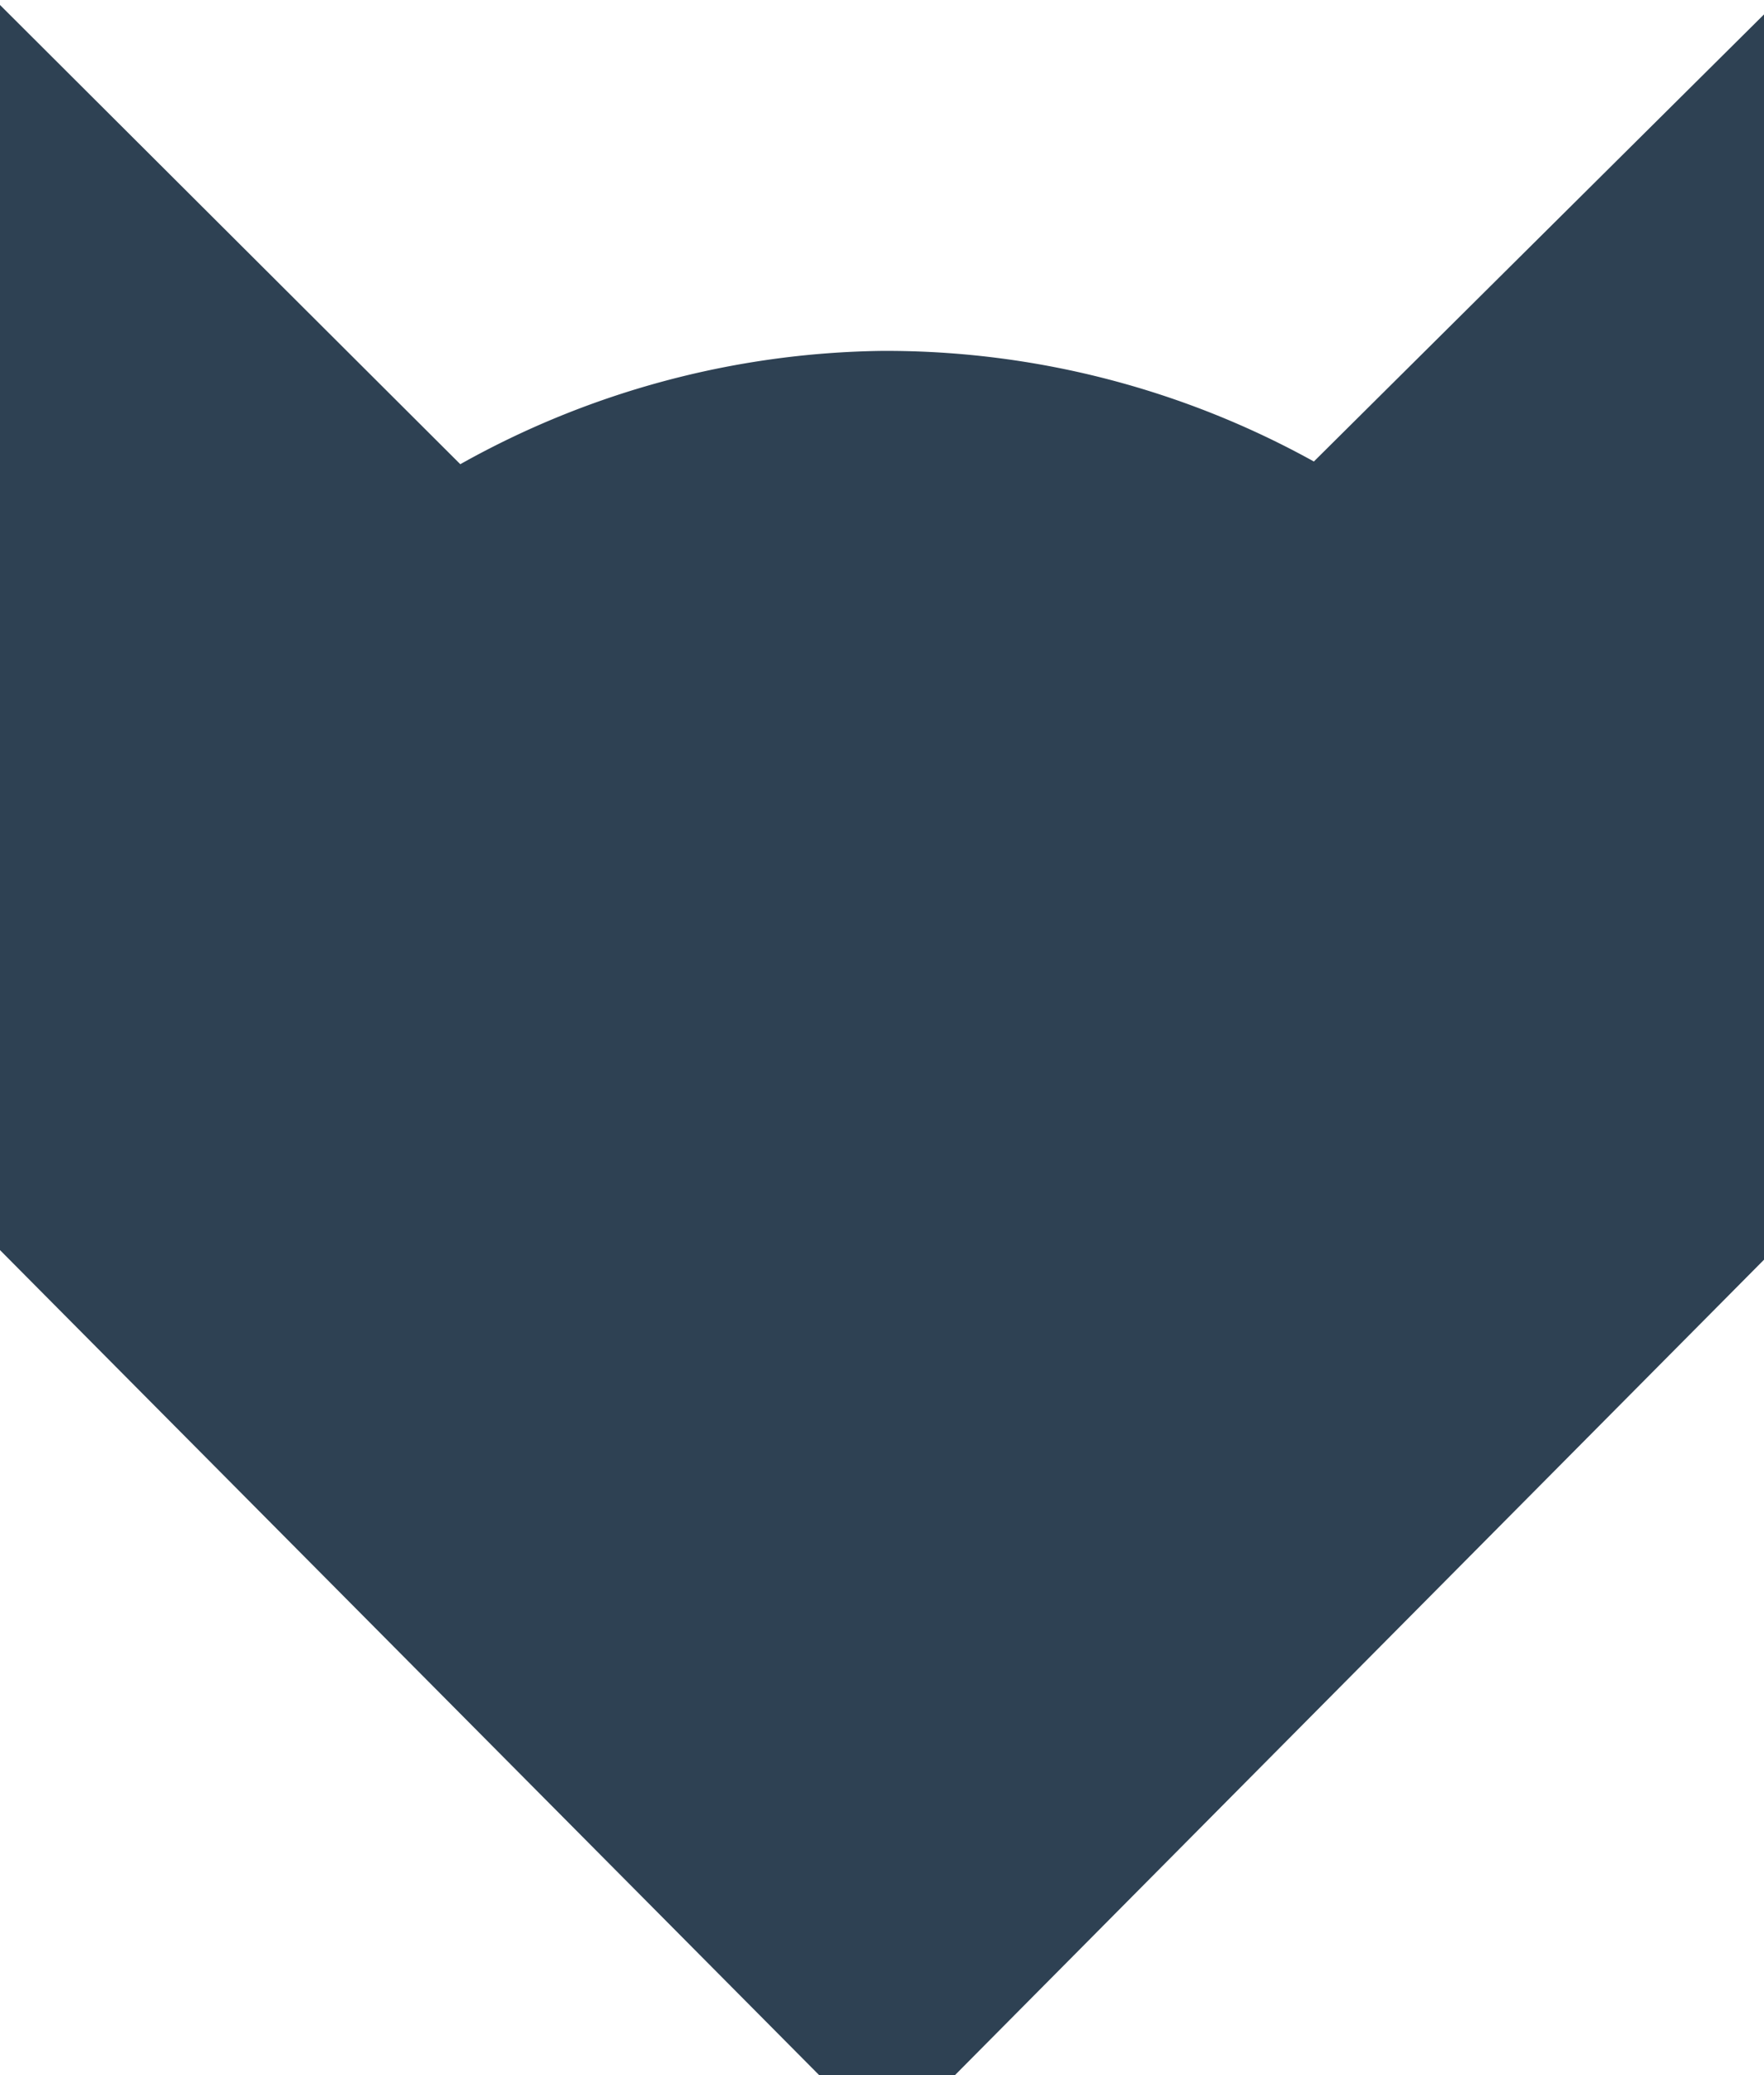 <svg xmlns="http://www.w3.org/2000/svg" viewBox="0 0 85 100" version="1.1">
<path d="M42.45,16.91a42.64,42.64,0,0,0-20.27,5.46L-.24,0v60l42.69,43,.31,0a1.23,1.23,0,0,0,.28,0l42.66-43V0L63.31,22.24A42.56,42.56,0,0,0,43,16.91Z" style="fill:#2e4153"/>
</svg>
